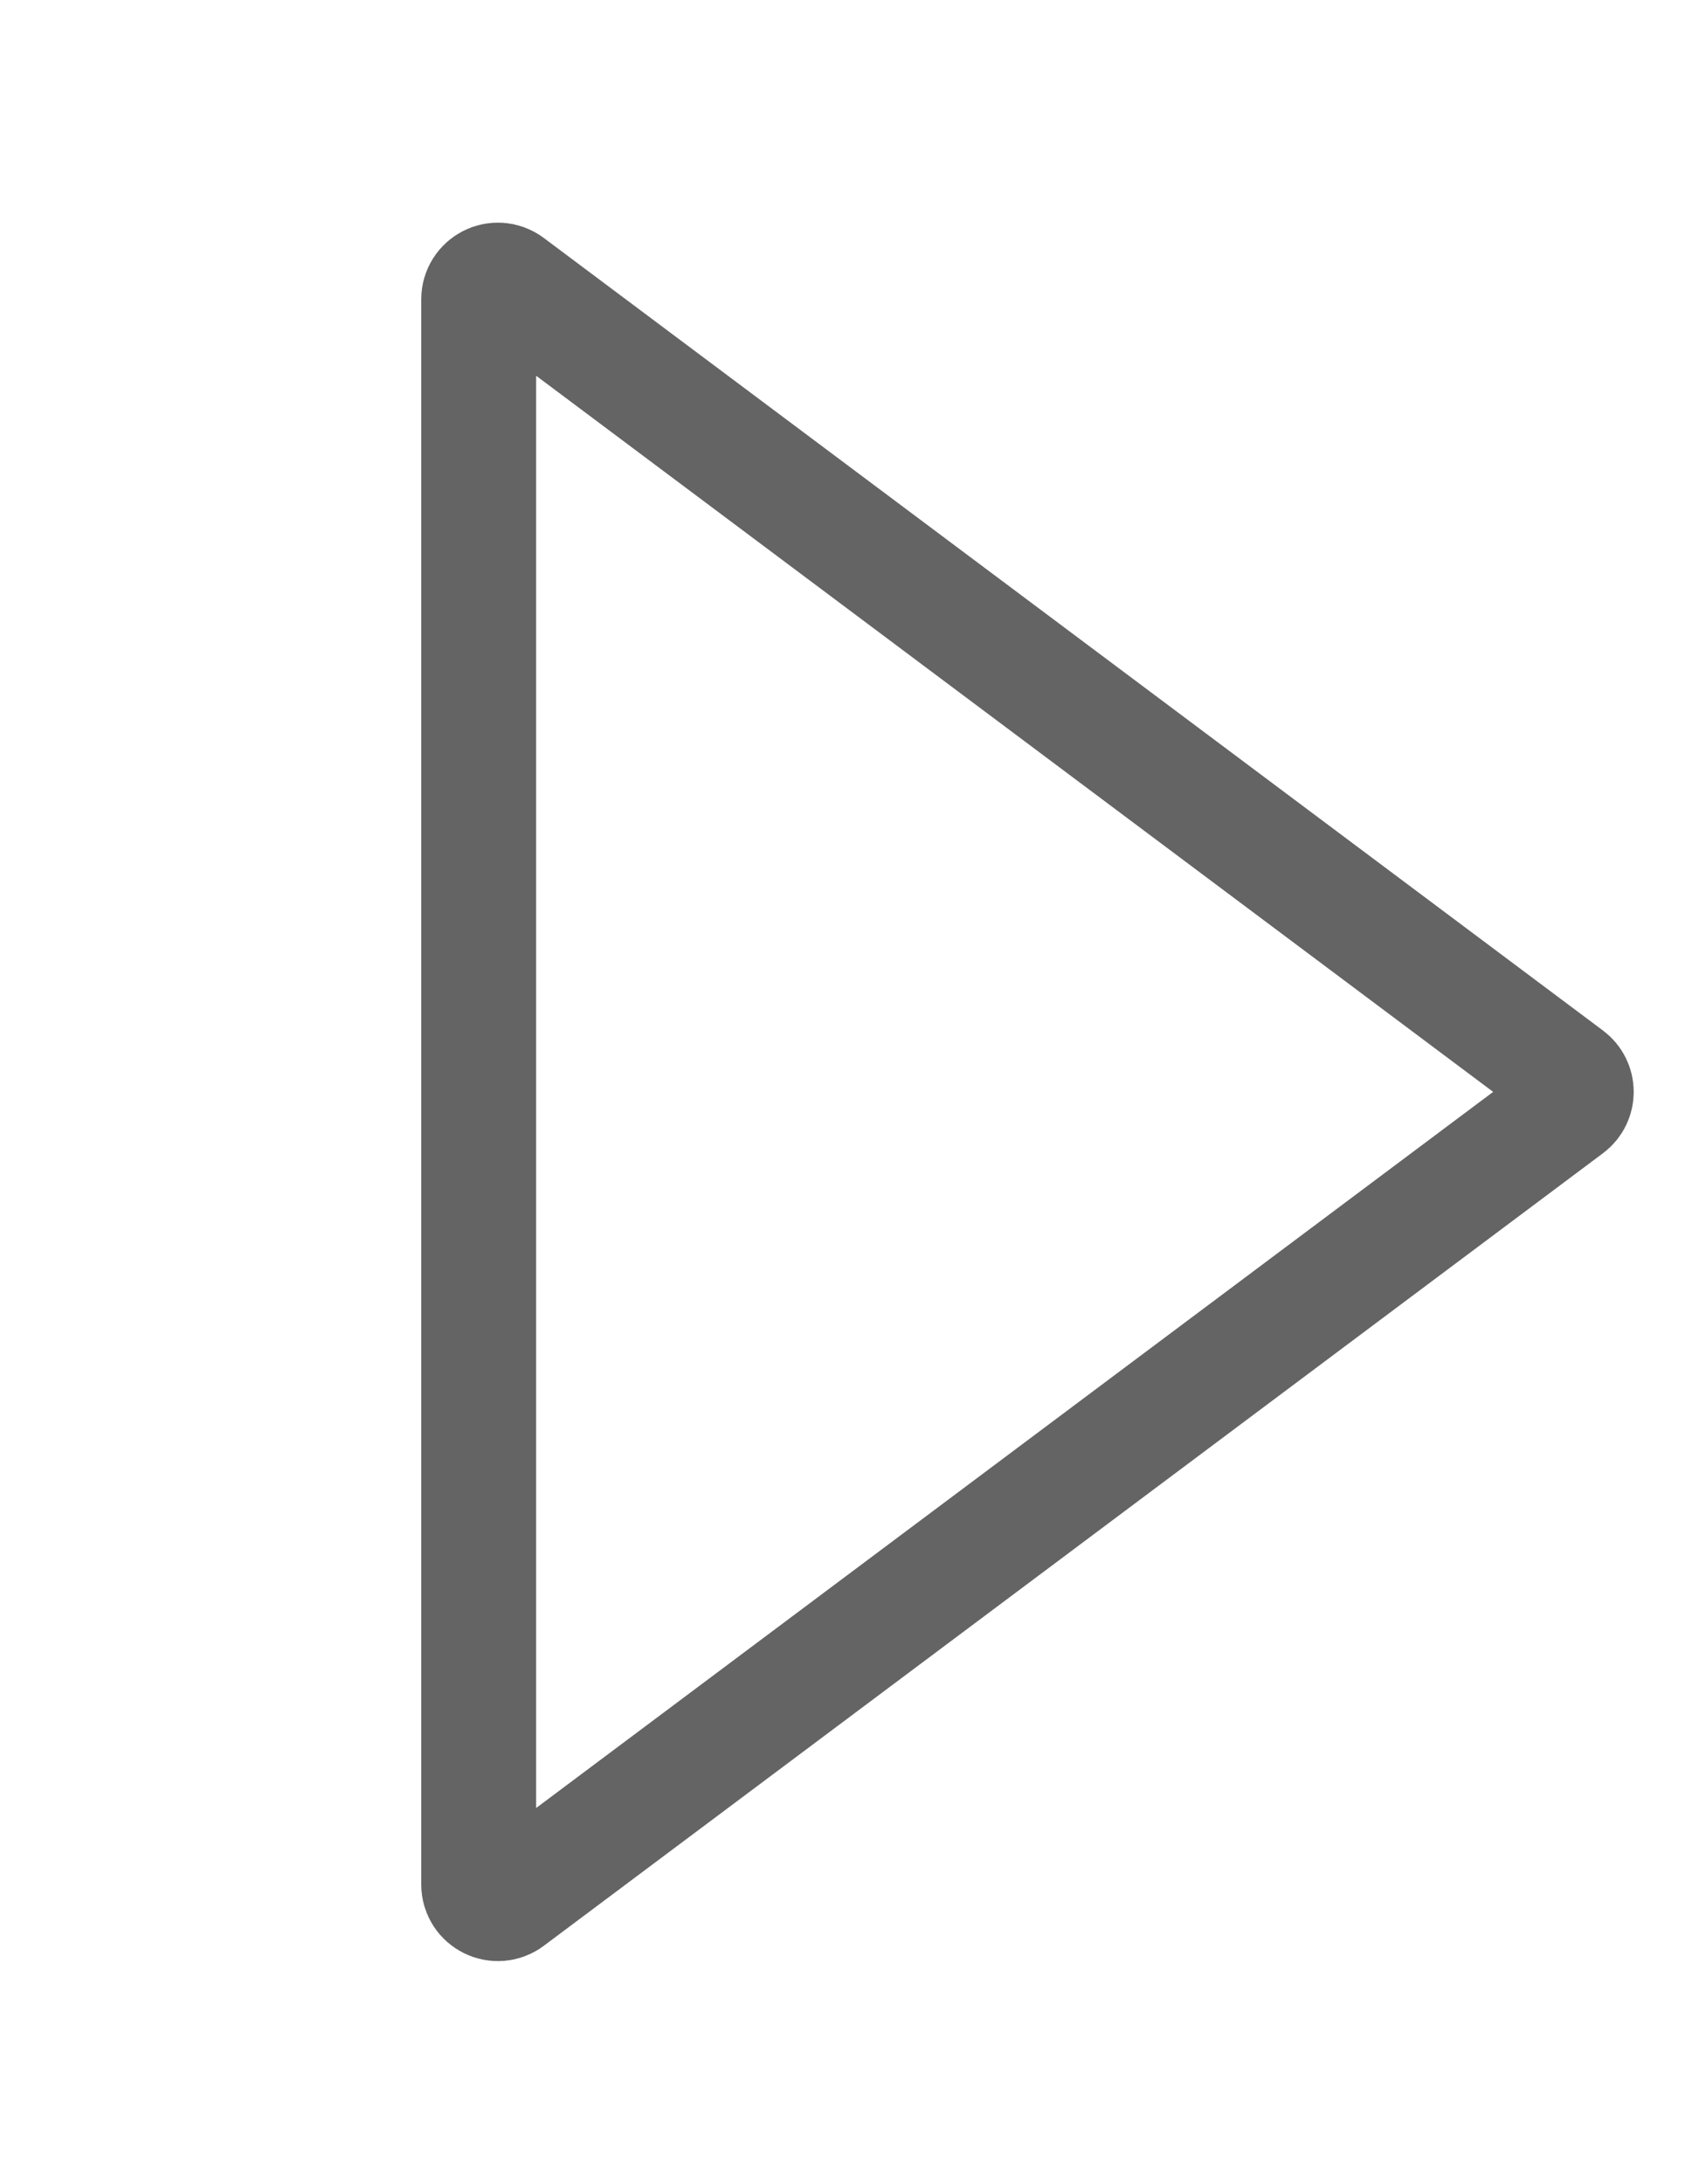 <svg width="44" height="57" viewBox="0 0 44 57" fill="none" xmlns="http://www.w3.org/2000/svg">
<path d="M40.96 28.1C41.228 28.3 41.228 28.7 40.96 28.9L13.3 49.589C12.97 49.835 12.5 49.6 12.5 49.188L12.5 7.812C12.5 7.4 12.97 7.165 13.3 7.411L40.96 28.1Z" stroke="#646464" stroke-width="3"/>
</svg>
